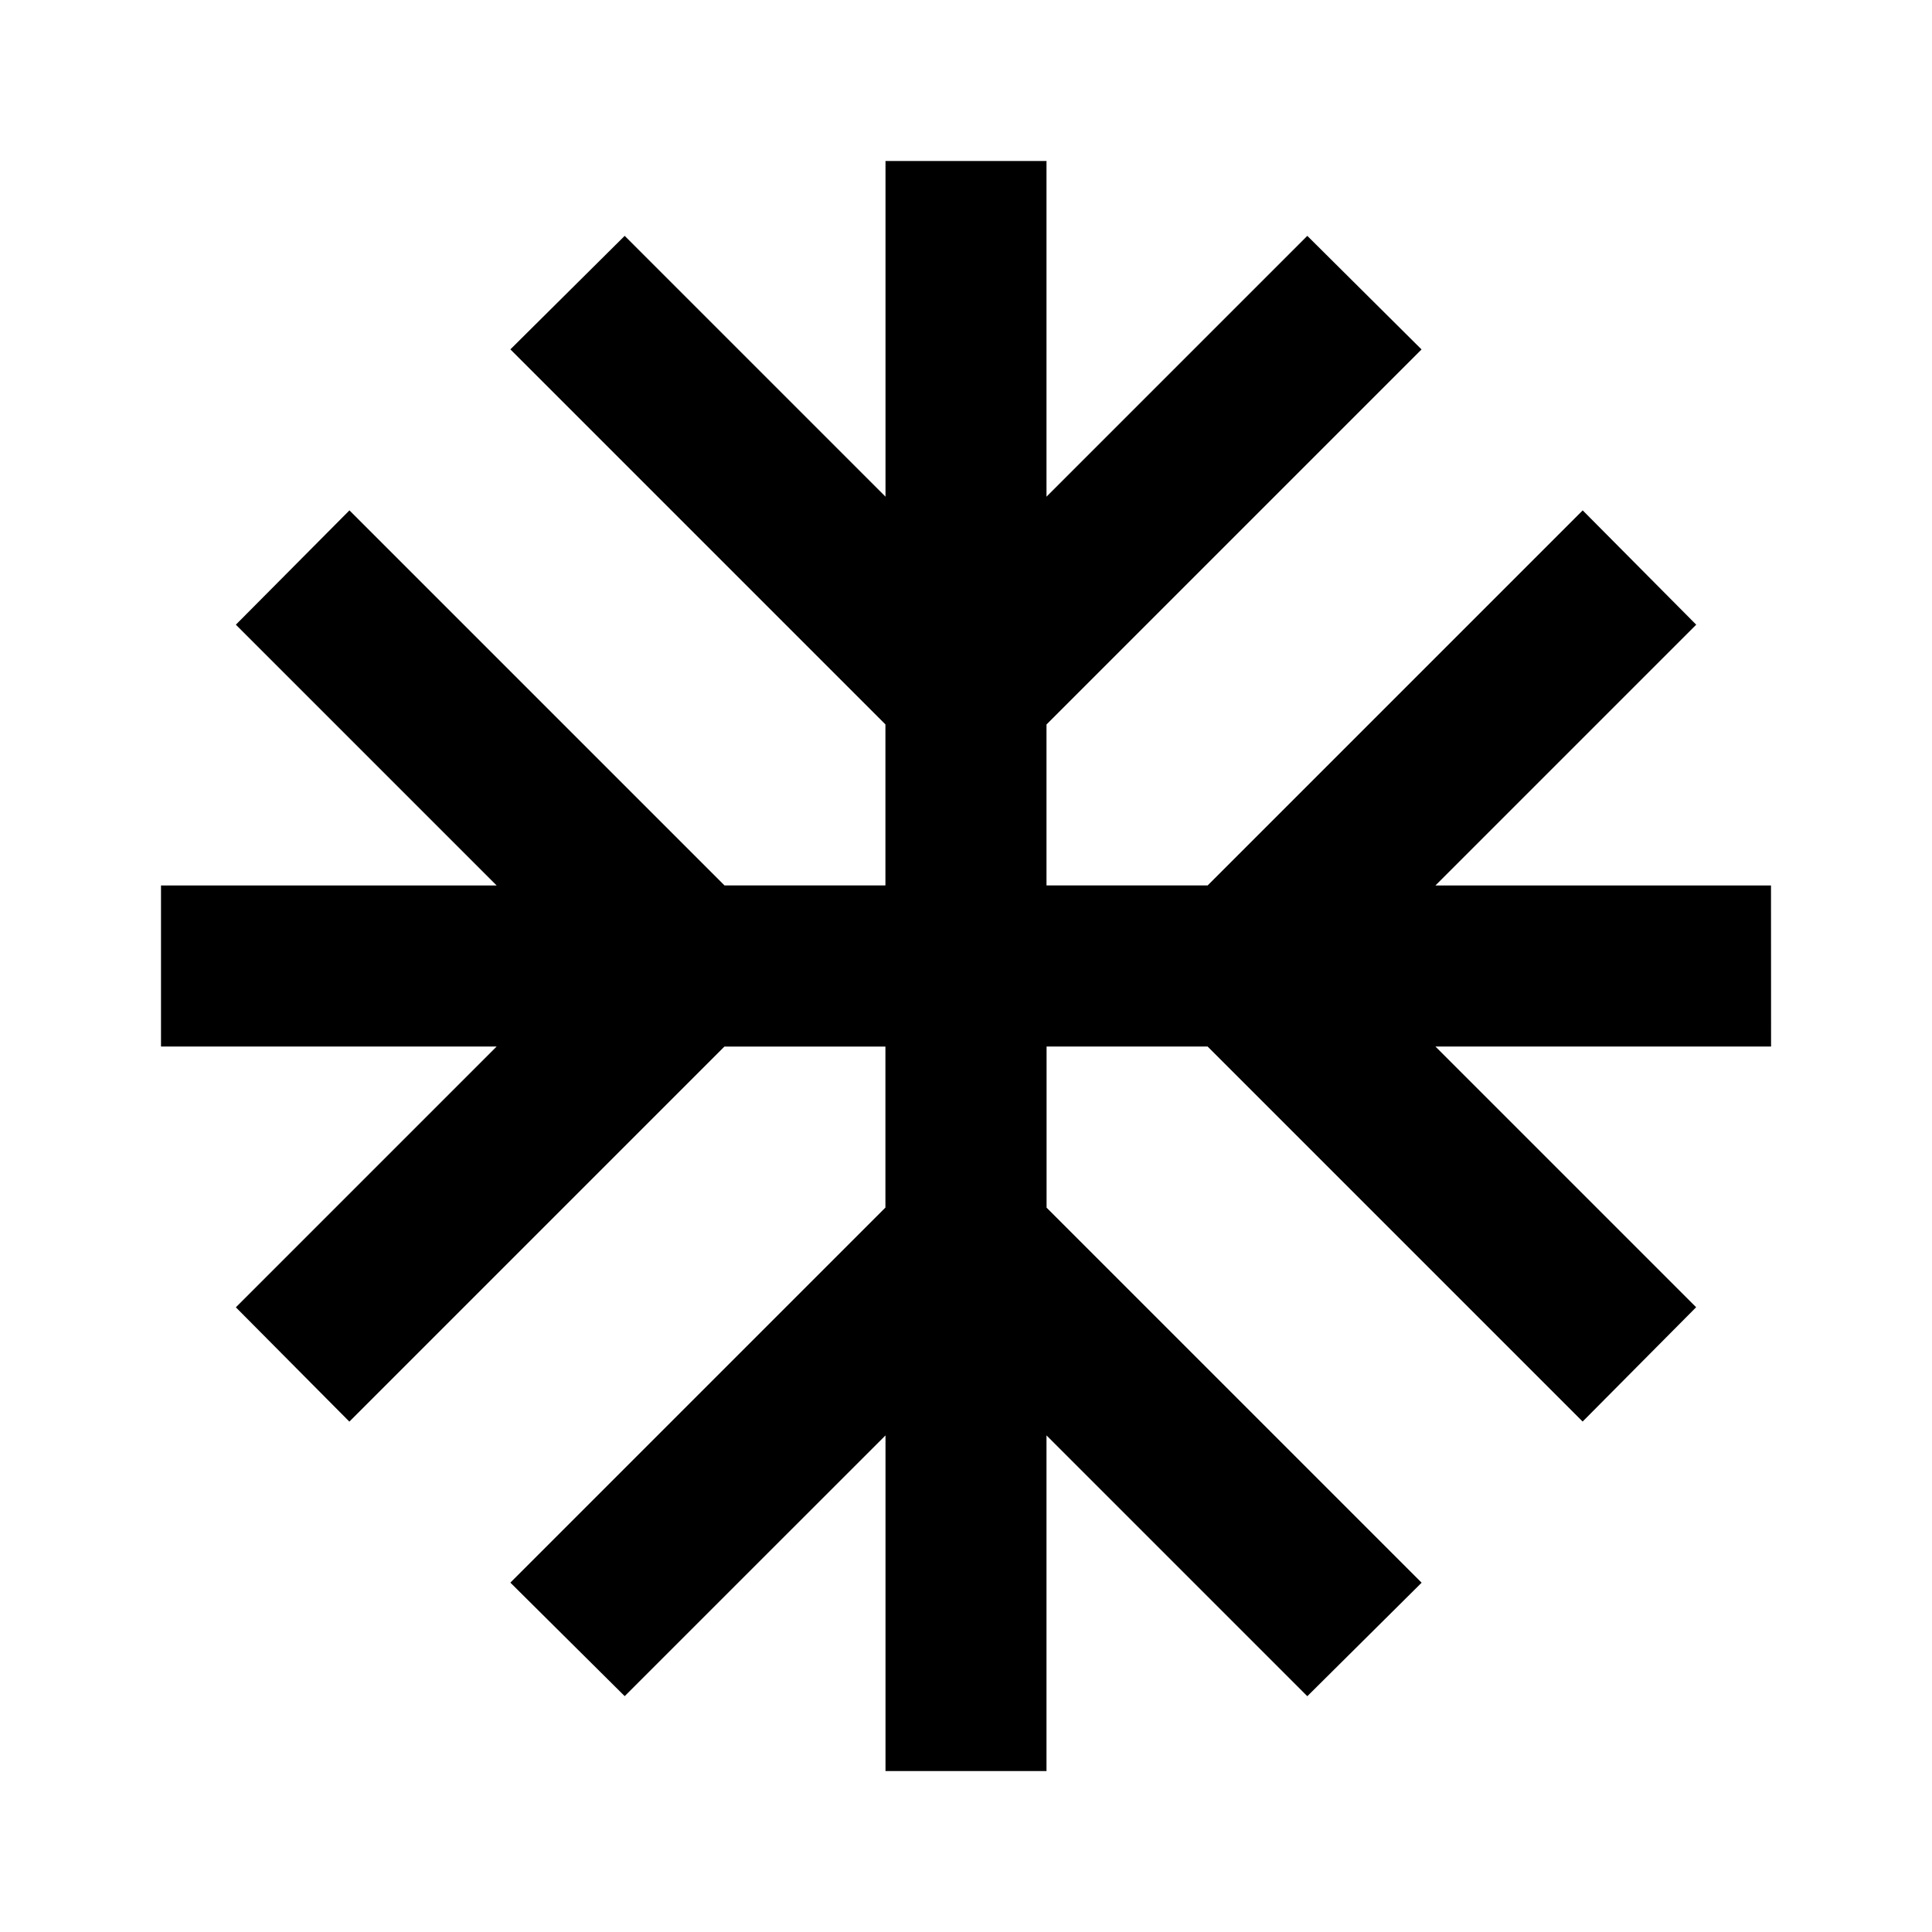 <svg id="snow" xmlns="http://www.w3.org/2000/svg" width="50.483" height="50.483" viewBox="0 0 50.483 50.483"><path id="Path_23" data-name="Path 23" d="M44.069,20.931H35.3l6.815-6.815-2.966-2.987-9.8,9.8H25.138V16.724l9.8-9.8L31.953,3.956l-6.815,6.815V2H20.931v8.771L14.116,3.956,11.129,6.922l9.8,9.8v4.207H16.724l-9.8-9.8L3.956,14.116l6.815,6.815H2v4.207h8.771L3.956,31.953,6.922,34.94l9.8-9.8h4.207v4.207l-9.8,9.8,2.987,2.966L20.931,35.3v8.771h4.207V35.3l6.815,6.815,2.987-2.966-9.8-9.8V25.138h4.207l9.8,9.8,2.966-2.987L35.3,25.138h8.771Z" transform="translate(2.207 2.207)"/><path id="Path_24" data-name="Path 24" d="M0,0H50.483V50.483H0Z" fill="none"/></svg>